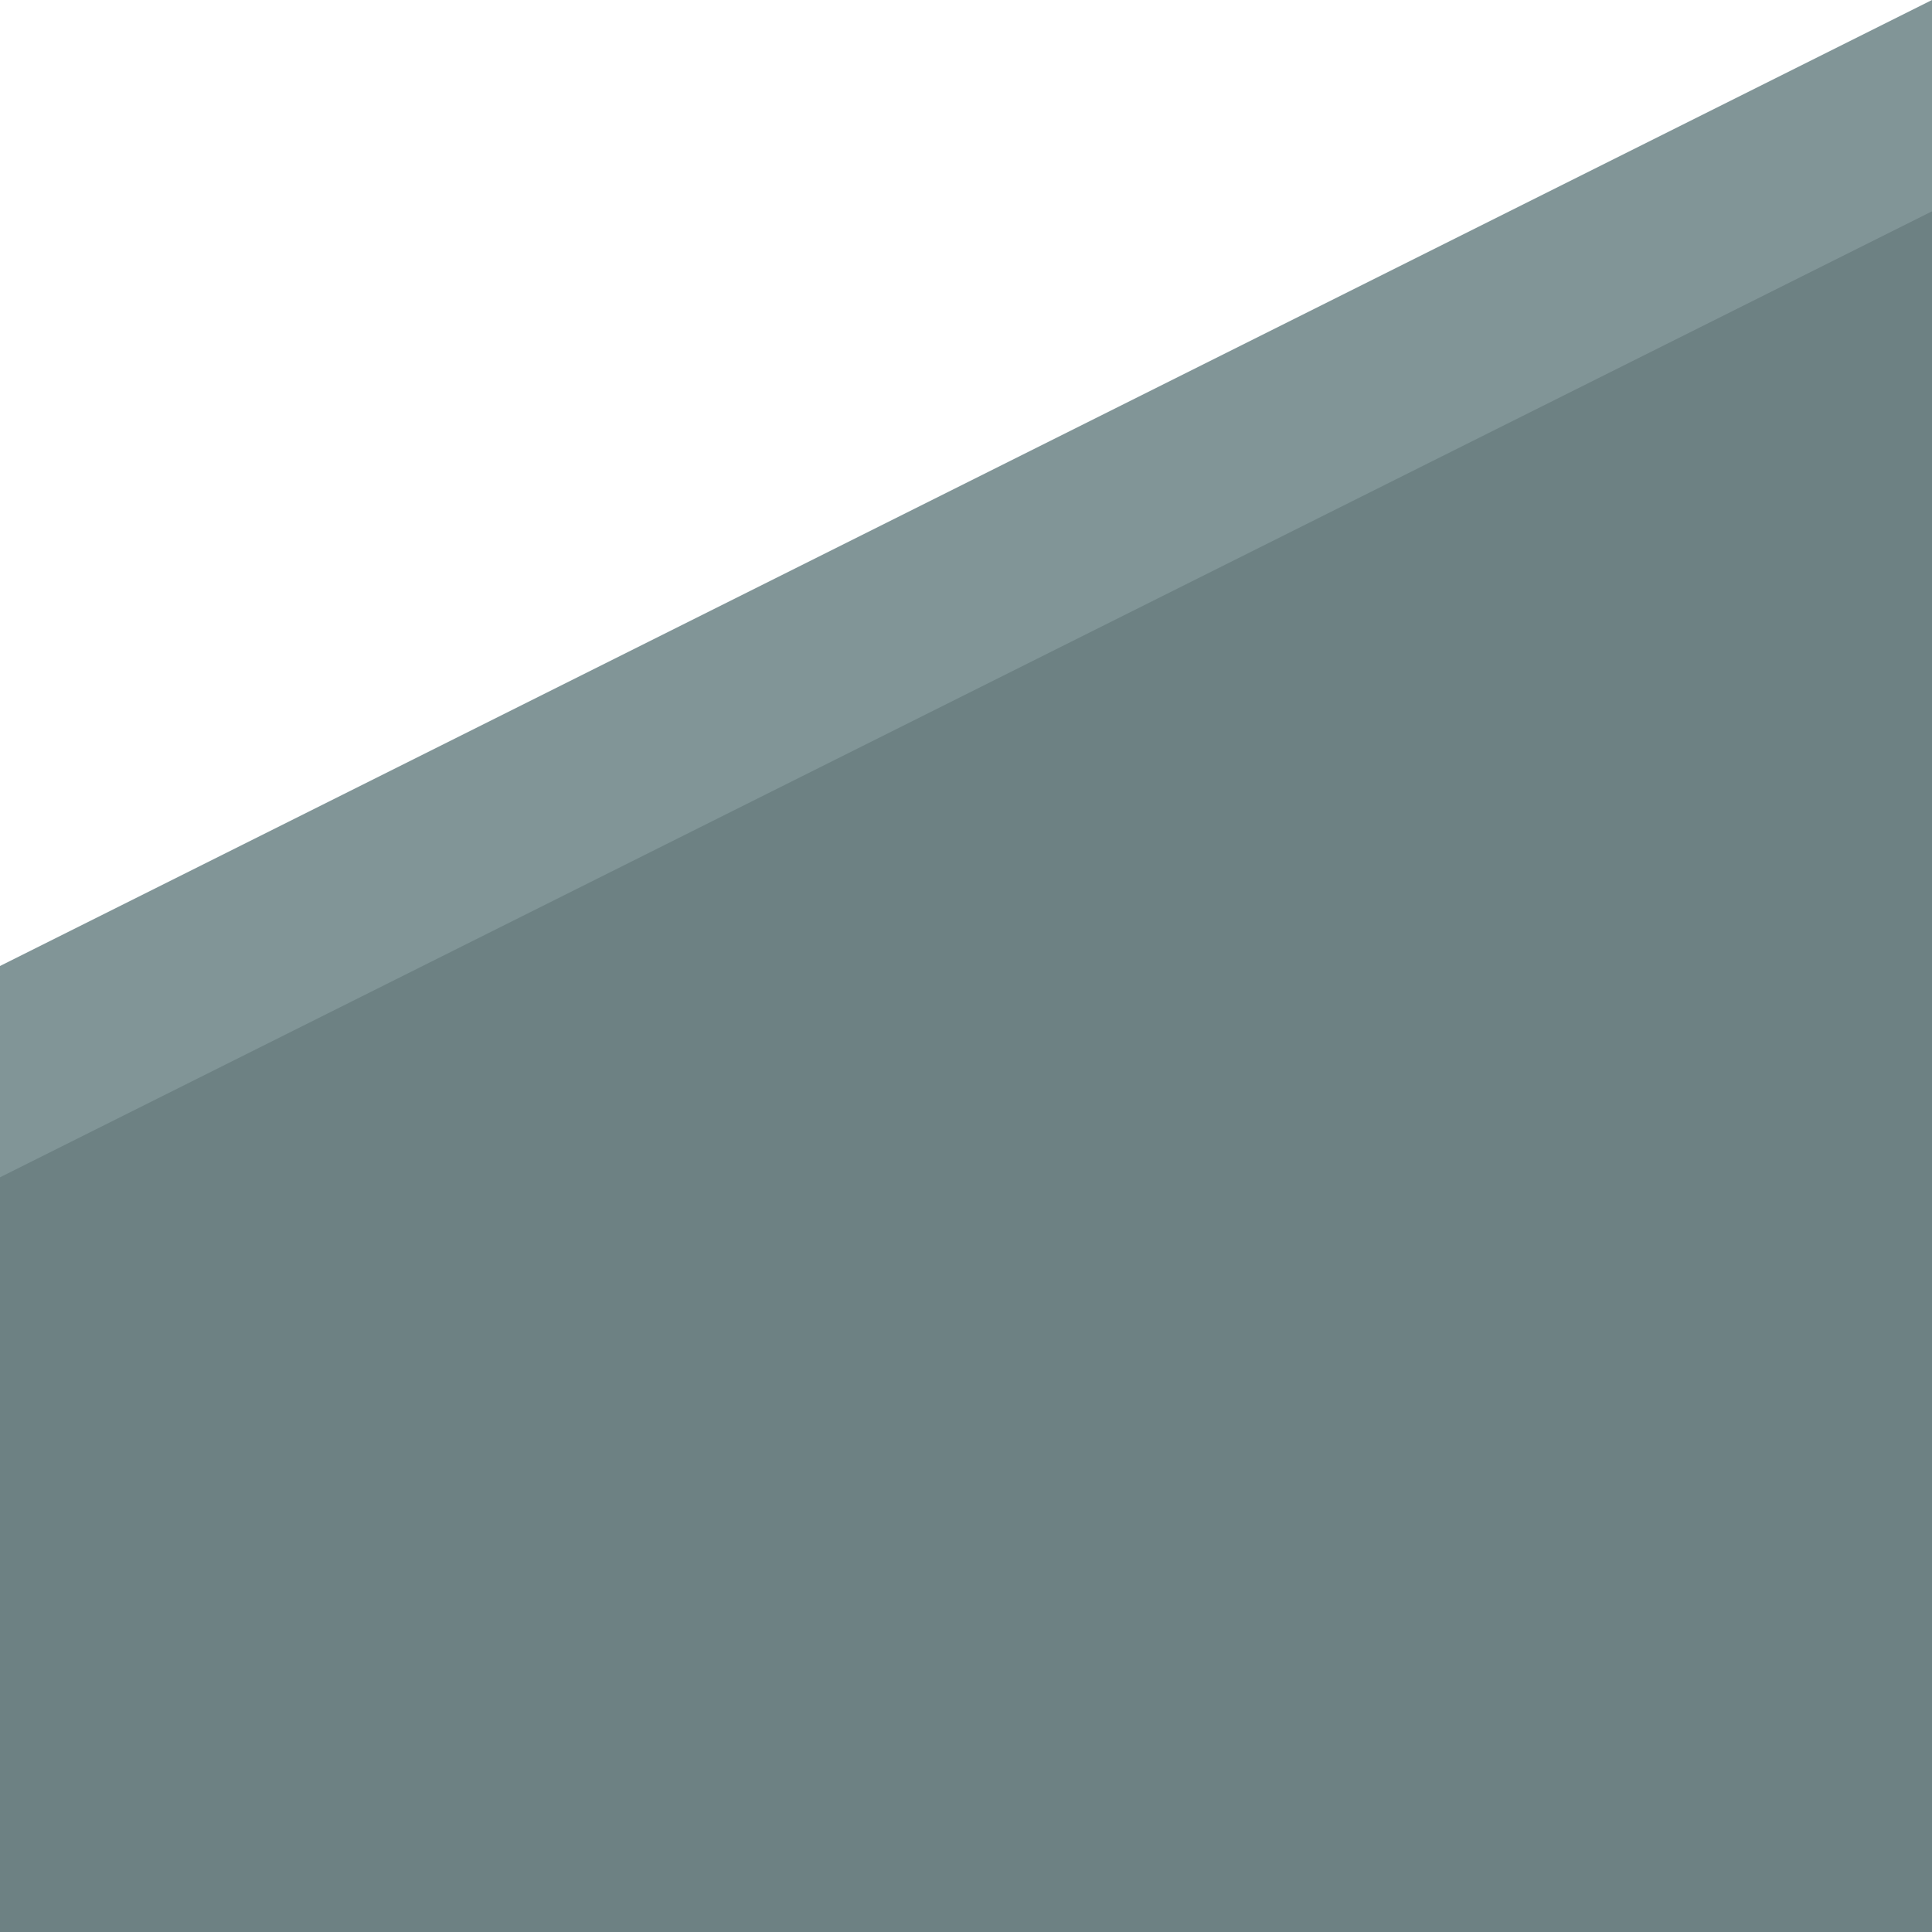 <?xml version="1.0" encoding="UTF-8" standalone="no"?>
<svg width="128px" height="128px" viewBox="0 0 128 128" version="1.1" xmlns="http://www.w3.org/2000/svg" xmlns:xlink="http://www.w3.org/1999/xlink" xmlns:sketch="http://www.bohemiancoding.com/sketch/ns">
    <!-- Generator: Sketch 3.3.3 (12081) - http://www.bohemiancoding.com/sketch -->
    <title></title>
    <desc>Created with Sketch.</desc>
    <defs></defs>
    <g id="Tileset" stroke="none" stroke-width="1" fill="none" fill-rule="evenodd" sketch:type="MSPage">
        <g id="terrain" sketch:type="MSArtboardGroup" transform="translate(-1664, -1664)">
            <g id="Terrain-Stone-D-28" sketch:type="MSLayerGroup" transform="translate(1728, 1728) scale(-1, 1) translate(-1728, -1728) translate(1664, 1664)">
                <path d="M128,69.03 L0,5.6 L0,66.8 L0,128 L128,128 L128,69.03 L128,69.03 Z" id="Rectangle-20-Copy-34" fill="#6D8183" sketch:type="MSShapeGroup"></path>
                <path d="M128,64 L128,77.999 L0,14 L1.77635684e-15,0 L128,64 Z" id="Rectangle-2667" fill="#819597" sketch:type="MSShapeGroup"></path>
            </g>
        </g>
    </g>
</svg>